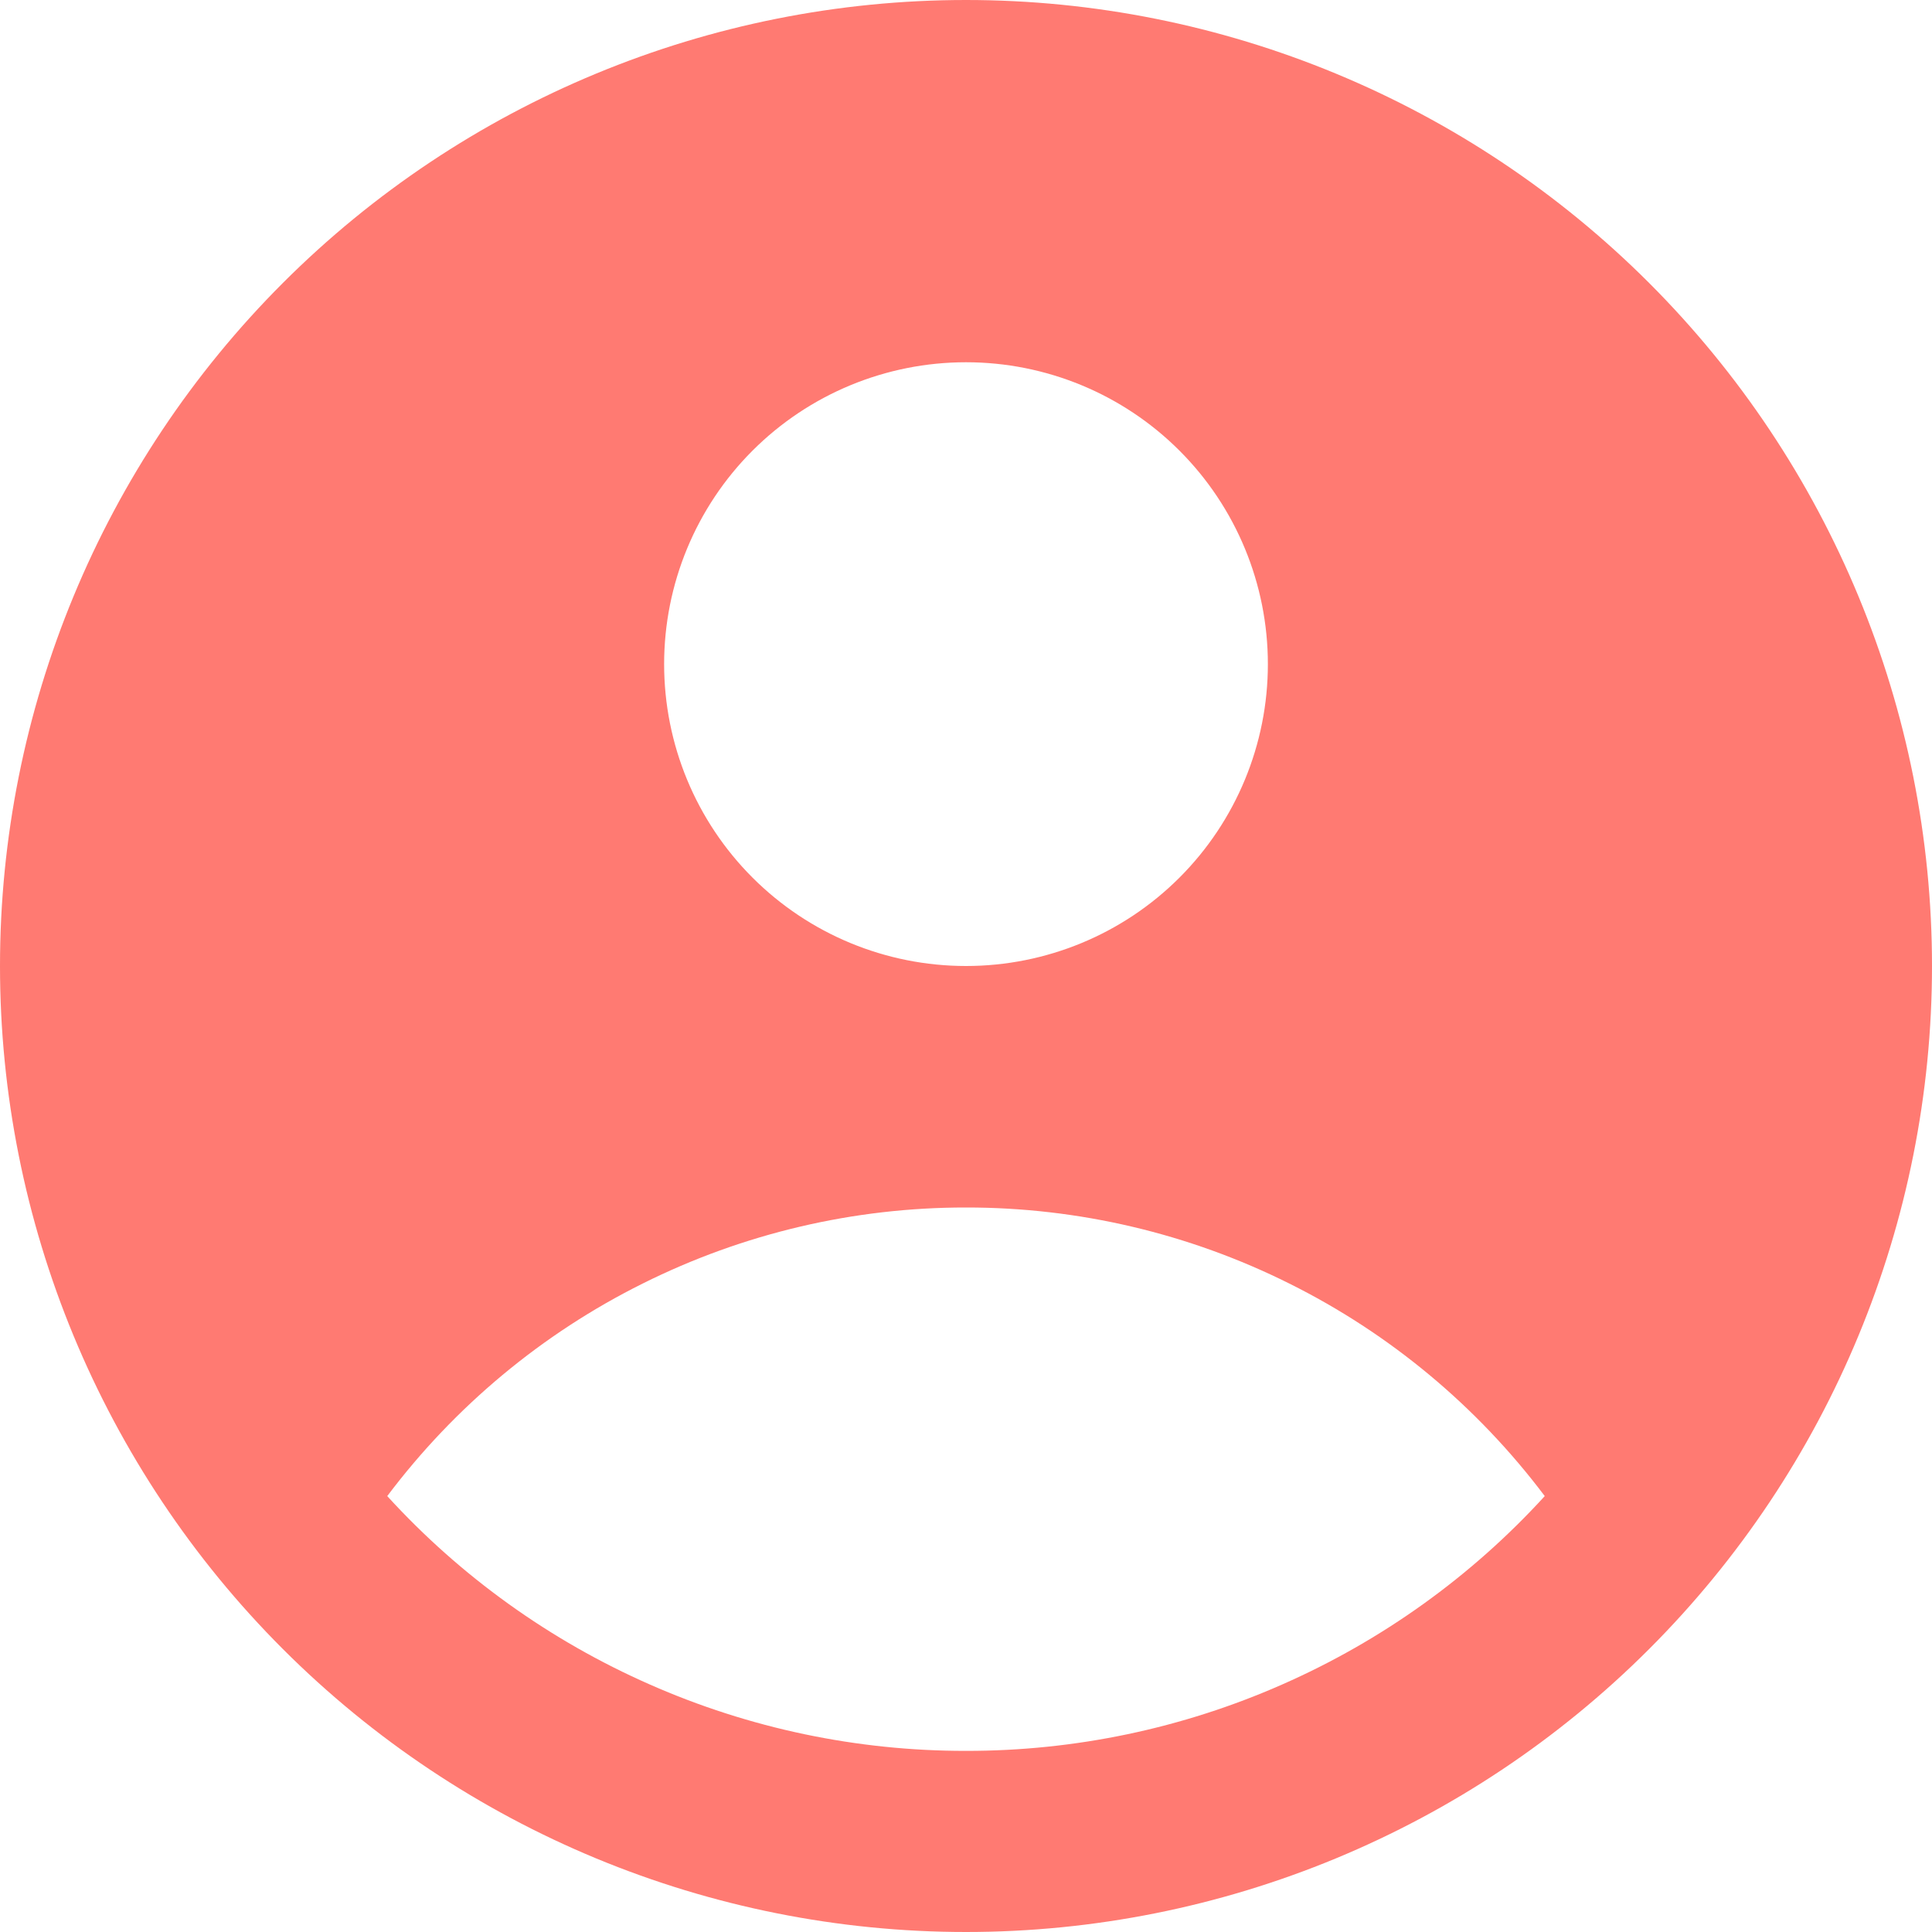 <svg width="16" height="16" viewBox="0 0 16 16" fill="none" xmlns="http://www.w3.org/2000/svg">
<path fill-rule="evenodd" clip-rule="evenodd" d="M16 8C16 10.122 15.157 12.157 13.657 13.657C12.157 15.157 10.122 16 8 16C5.878 16 3.843 15.157 2.343 13.657C0.843 12.157 0 10.122 0 8C0 5.878 0.843 3.843 2.343 2.343C3.843 0.843 5.878 0 8 0C10.122 0 12.157 0.843 13.657 2.343C15.157 3.843 16 5.878 16 8ZM10.5 5.5C10.5 6.163 10.237 6.799 9.768 7.268C9.299 7.737 8.663 8 8 8C7.337 8 6.701 7.737 6.232 7.268C5.763 6.799 5.5 6.163 5.5 5.5C5.5 4.837 5.763 4.201 6.232 3.732C6.701 3.263 7.337 3 8 3C8.663 3 9.299 3.263 9.768 3.732C10.237 4.201 10.5 4.837 10.5 5.5ZM8 10C7.07 9.999 6.153 10.215 5.322 10.63C4.49 11.044 3.766 11.647 3.207 12.39C3.815 13.056 4.556 13.587 5.381 13.95C6.206 14.314 7.098 14.501 8 14.5C8.902 14.501 9.794 14.314 10.619 13.95C11.444 13.587 12.185 13.056 12.793 12.39C12.234 11.647 11.51 11.044 10.678 10.63C9.847 10.215 8.93 9.999 8 10Z" fill="#FF7A72"/>
</svg>
